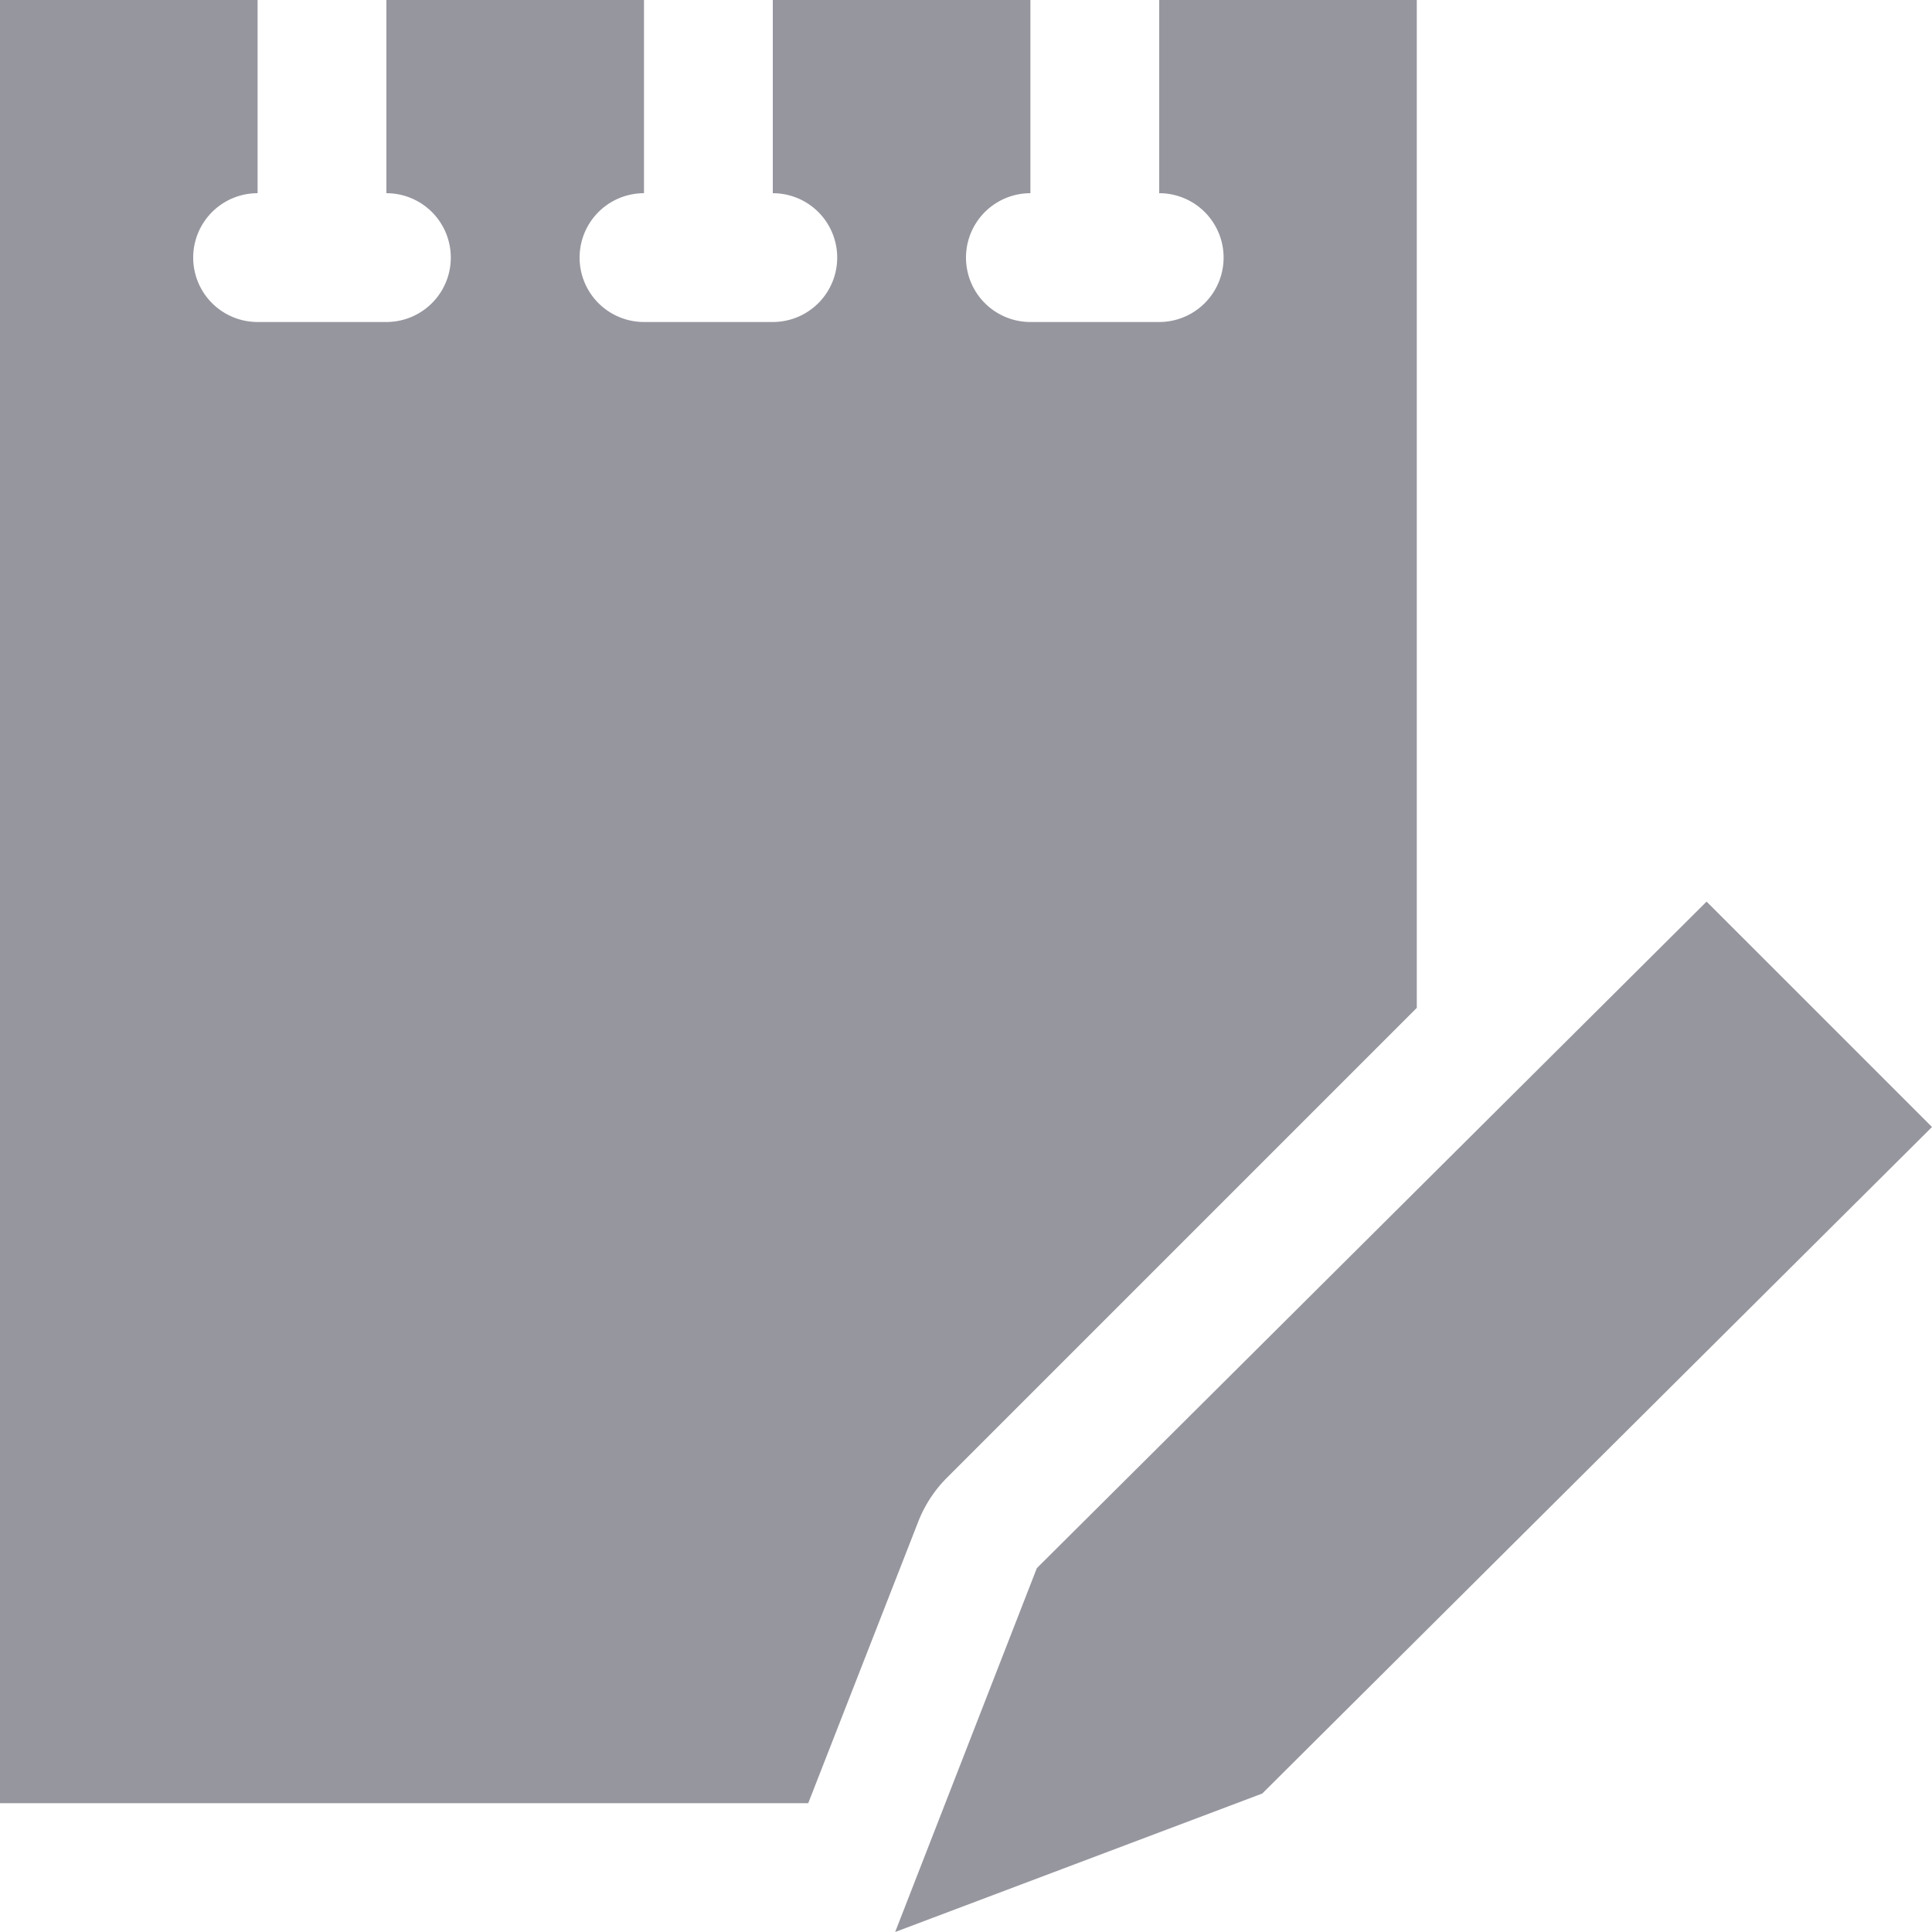 <svg id="edit-note-4105_6a301fb6-a50d-4b96-8c03-56c65fcd7fe2" xmlns="http://www.w3.org/2000/svg" width="18" height="18" viewBox="0 0 18 18">
  <path id="layer2" d="M37.36,30l-6.24,6.21L29.8,39.6l3.42-1.29,6.24-6.21Z" transform="translate(-21.46 -21.6)" fill="#96969f"/>
  <path id="layer1" d="M10.55,16.19a1.2,1.2,0,0,1,.27-.42l4.38-4.38V2H12.8V3.8a.6.6,0,1,1,0,1.2H11.6a.6.6,0,1,1,0-1.2V2H9.2V3.8A.6.6,0,0,1,9.2,5H8A.6.6,0,1,1,8,3.8V2H5.6V3.8A.6.6,0,1,1,5.6,5H4.4a.6.6,0,0,1,0-1.2V2H2V18.8H9.53Z" transform="translate(-2 -2)" fill="#96969f"/>
</svg>
